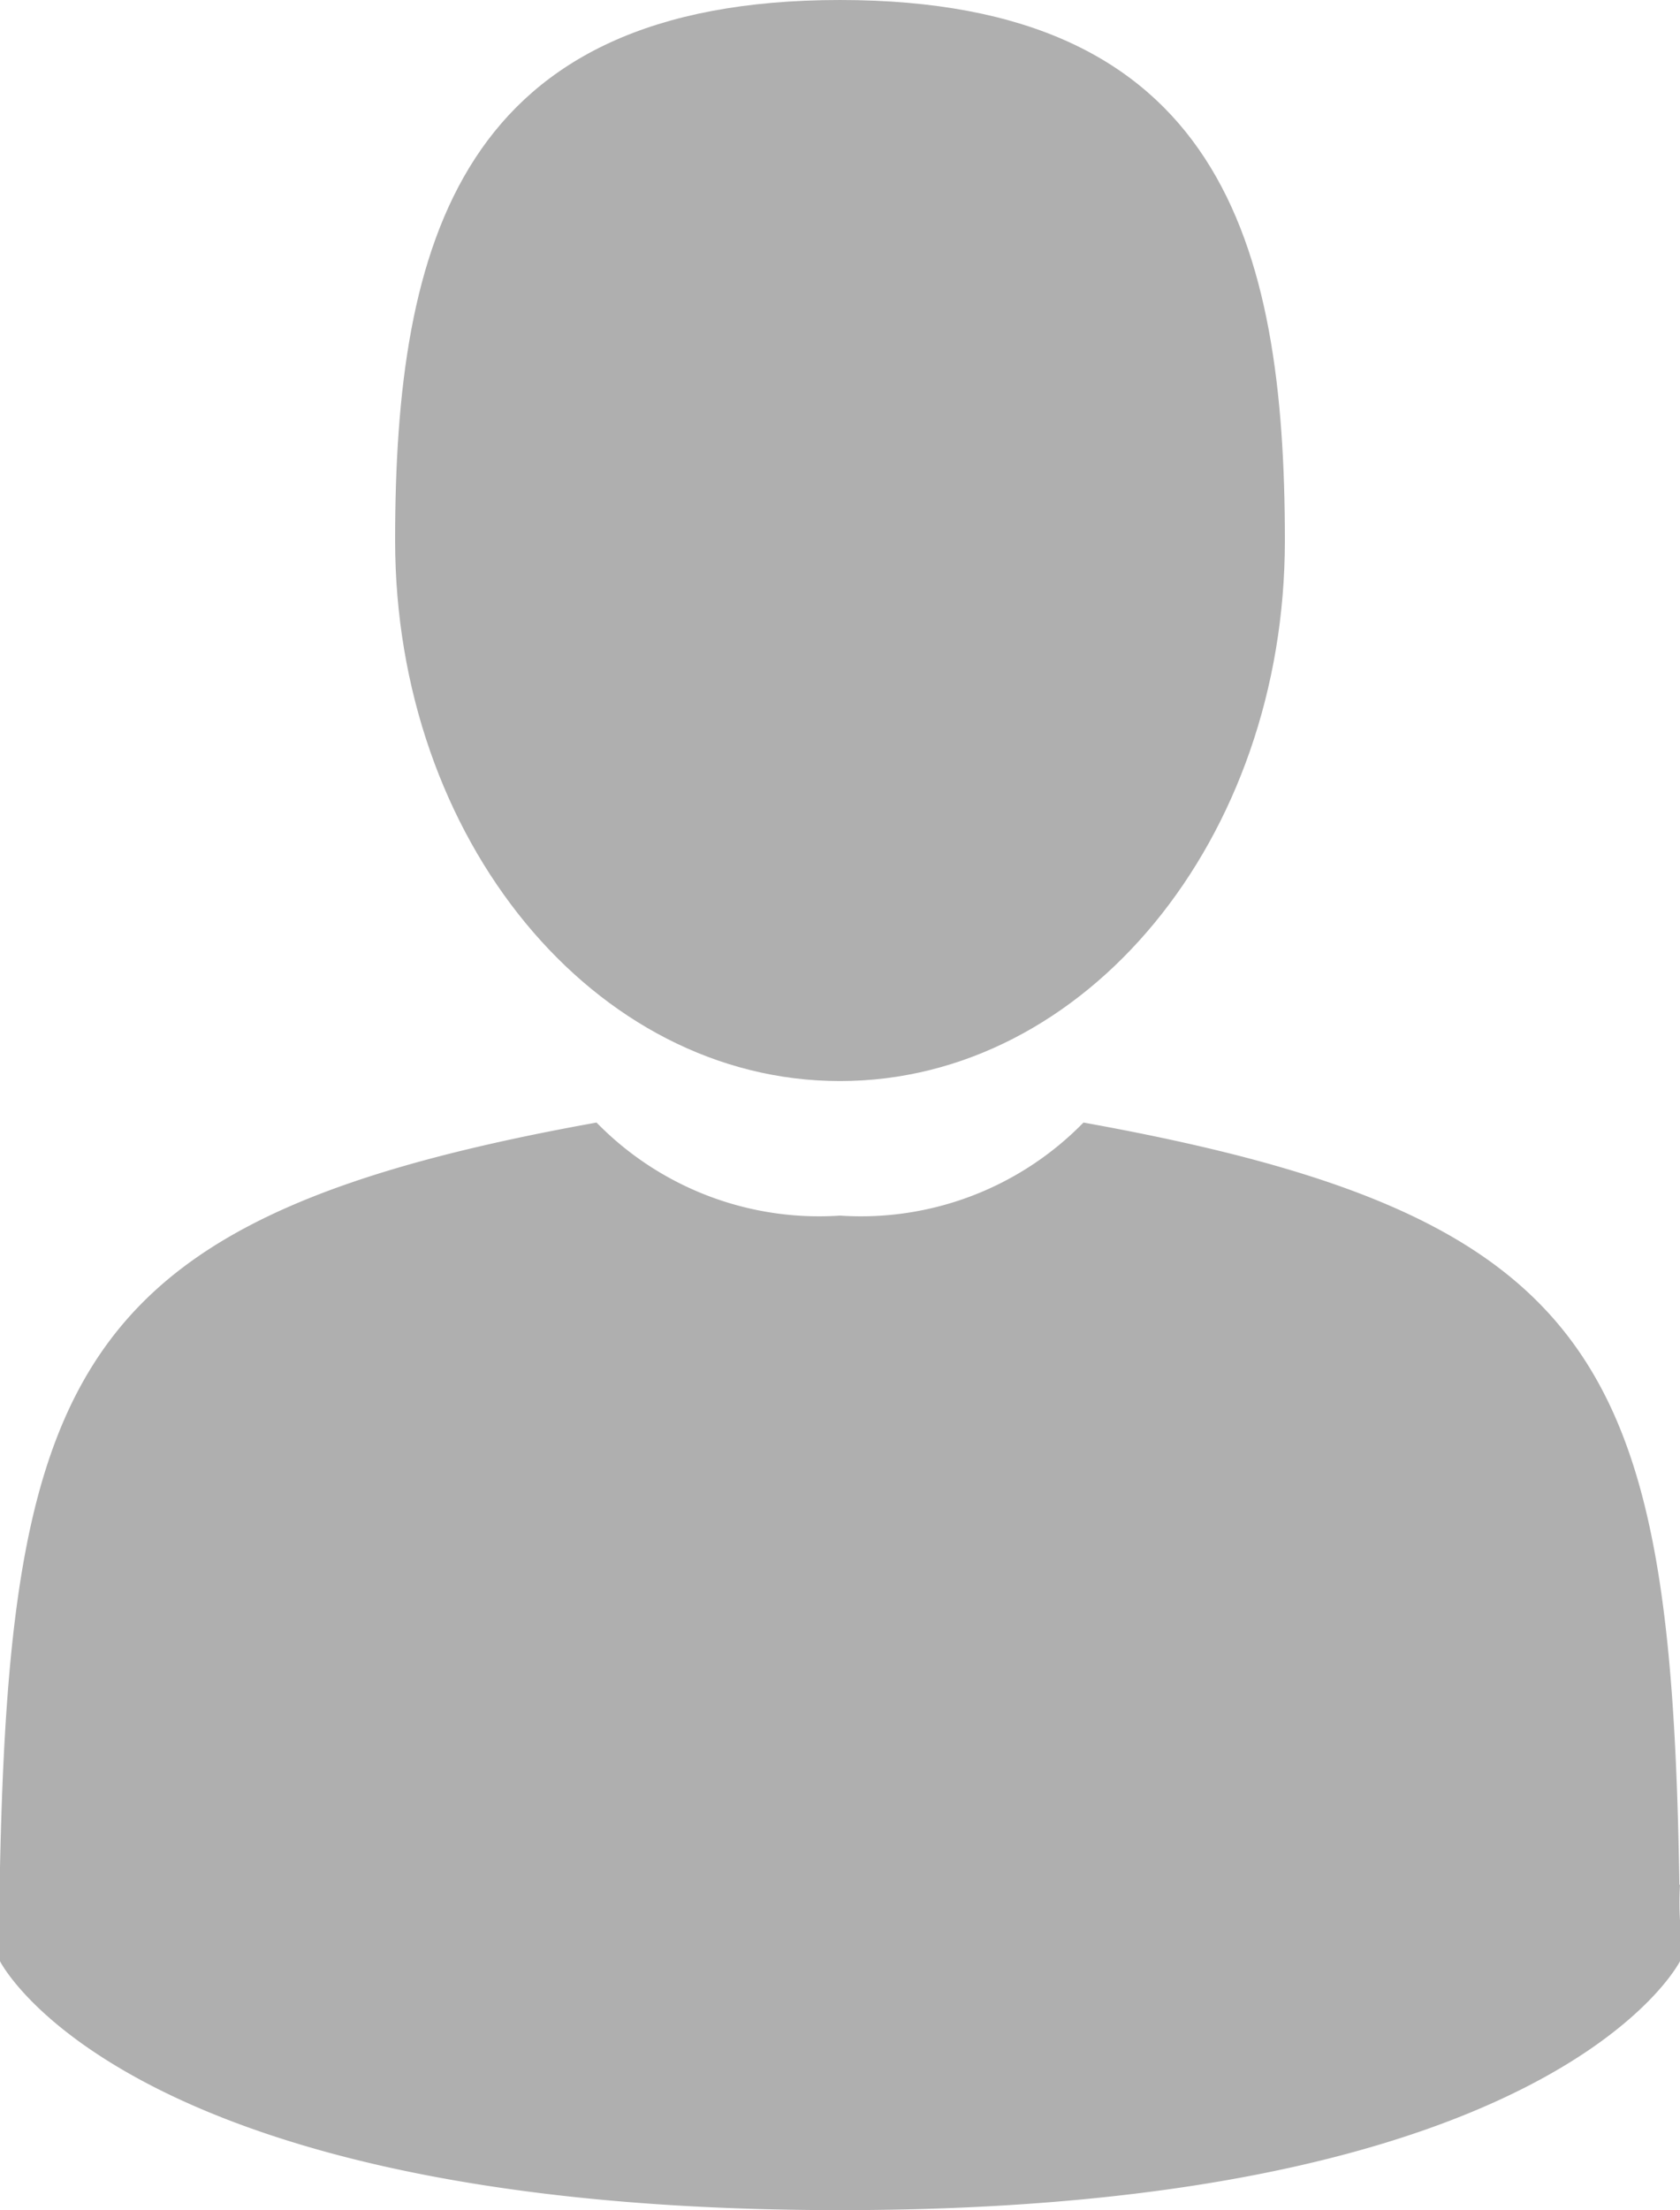 <svg xmlns="http://www.w3.org/2000/svg" viewBox="0 0 28.36 37.29"><title>Asset 1</title><g id="Layer_2" data-name="Layer 2"><g id="Layer_1-2" data-name="Layer 1"><path d="M14.18,18.24c4.15,0,7.51-4.08,7.51-9.12S20.59,0,14.18,0,6.67,4.08,6.67,9.12s3.36,9.12,7.51,9.12Z" style="fill:#afafaf"/><path d="M28.35,31.8C28.21,23,27.06,20.52,18.29,18.94a5.25,5.25,0,0,1-4.11,1.57,5.25,5.25,0,0,1-4.11-1.57C1.4,20.5.18,23,0,31.51c0,.7,0,.73,0,.65v.93s2.09,4.2,14.18,4.2,14.18-4.2,14.18-4.2V32.4a5,5,0,0,1,0-.6Z" style="fill:#afafaf"/></g></g></svg>